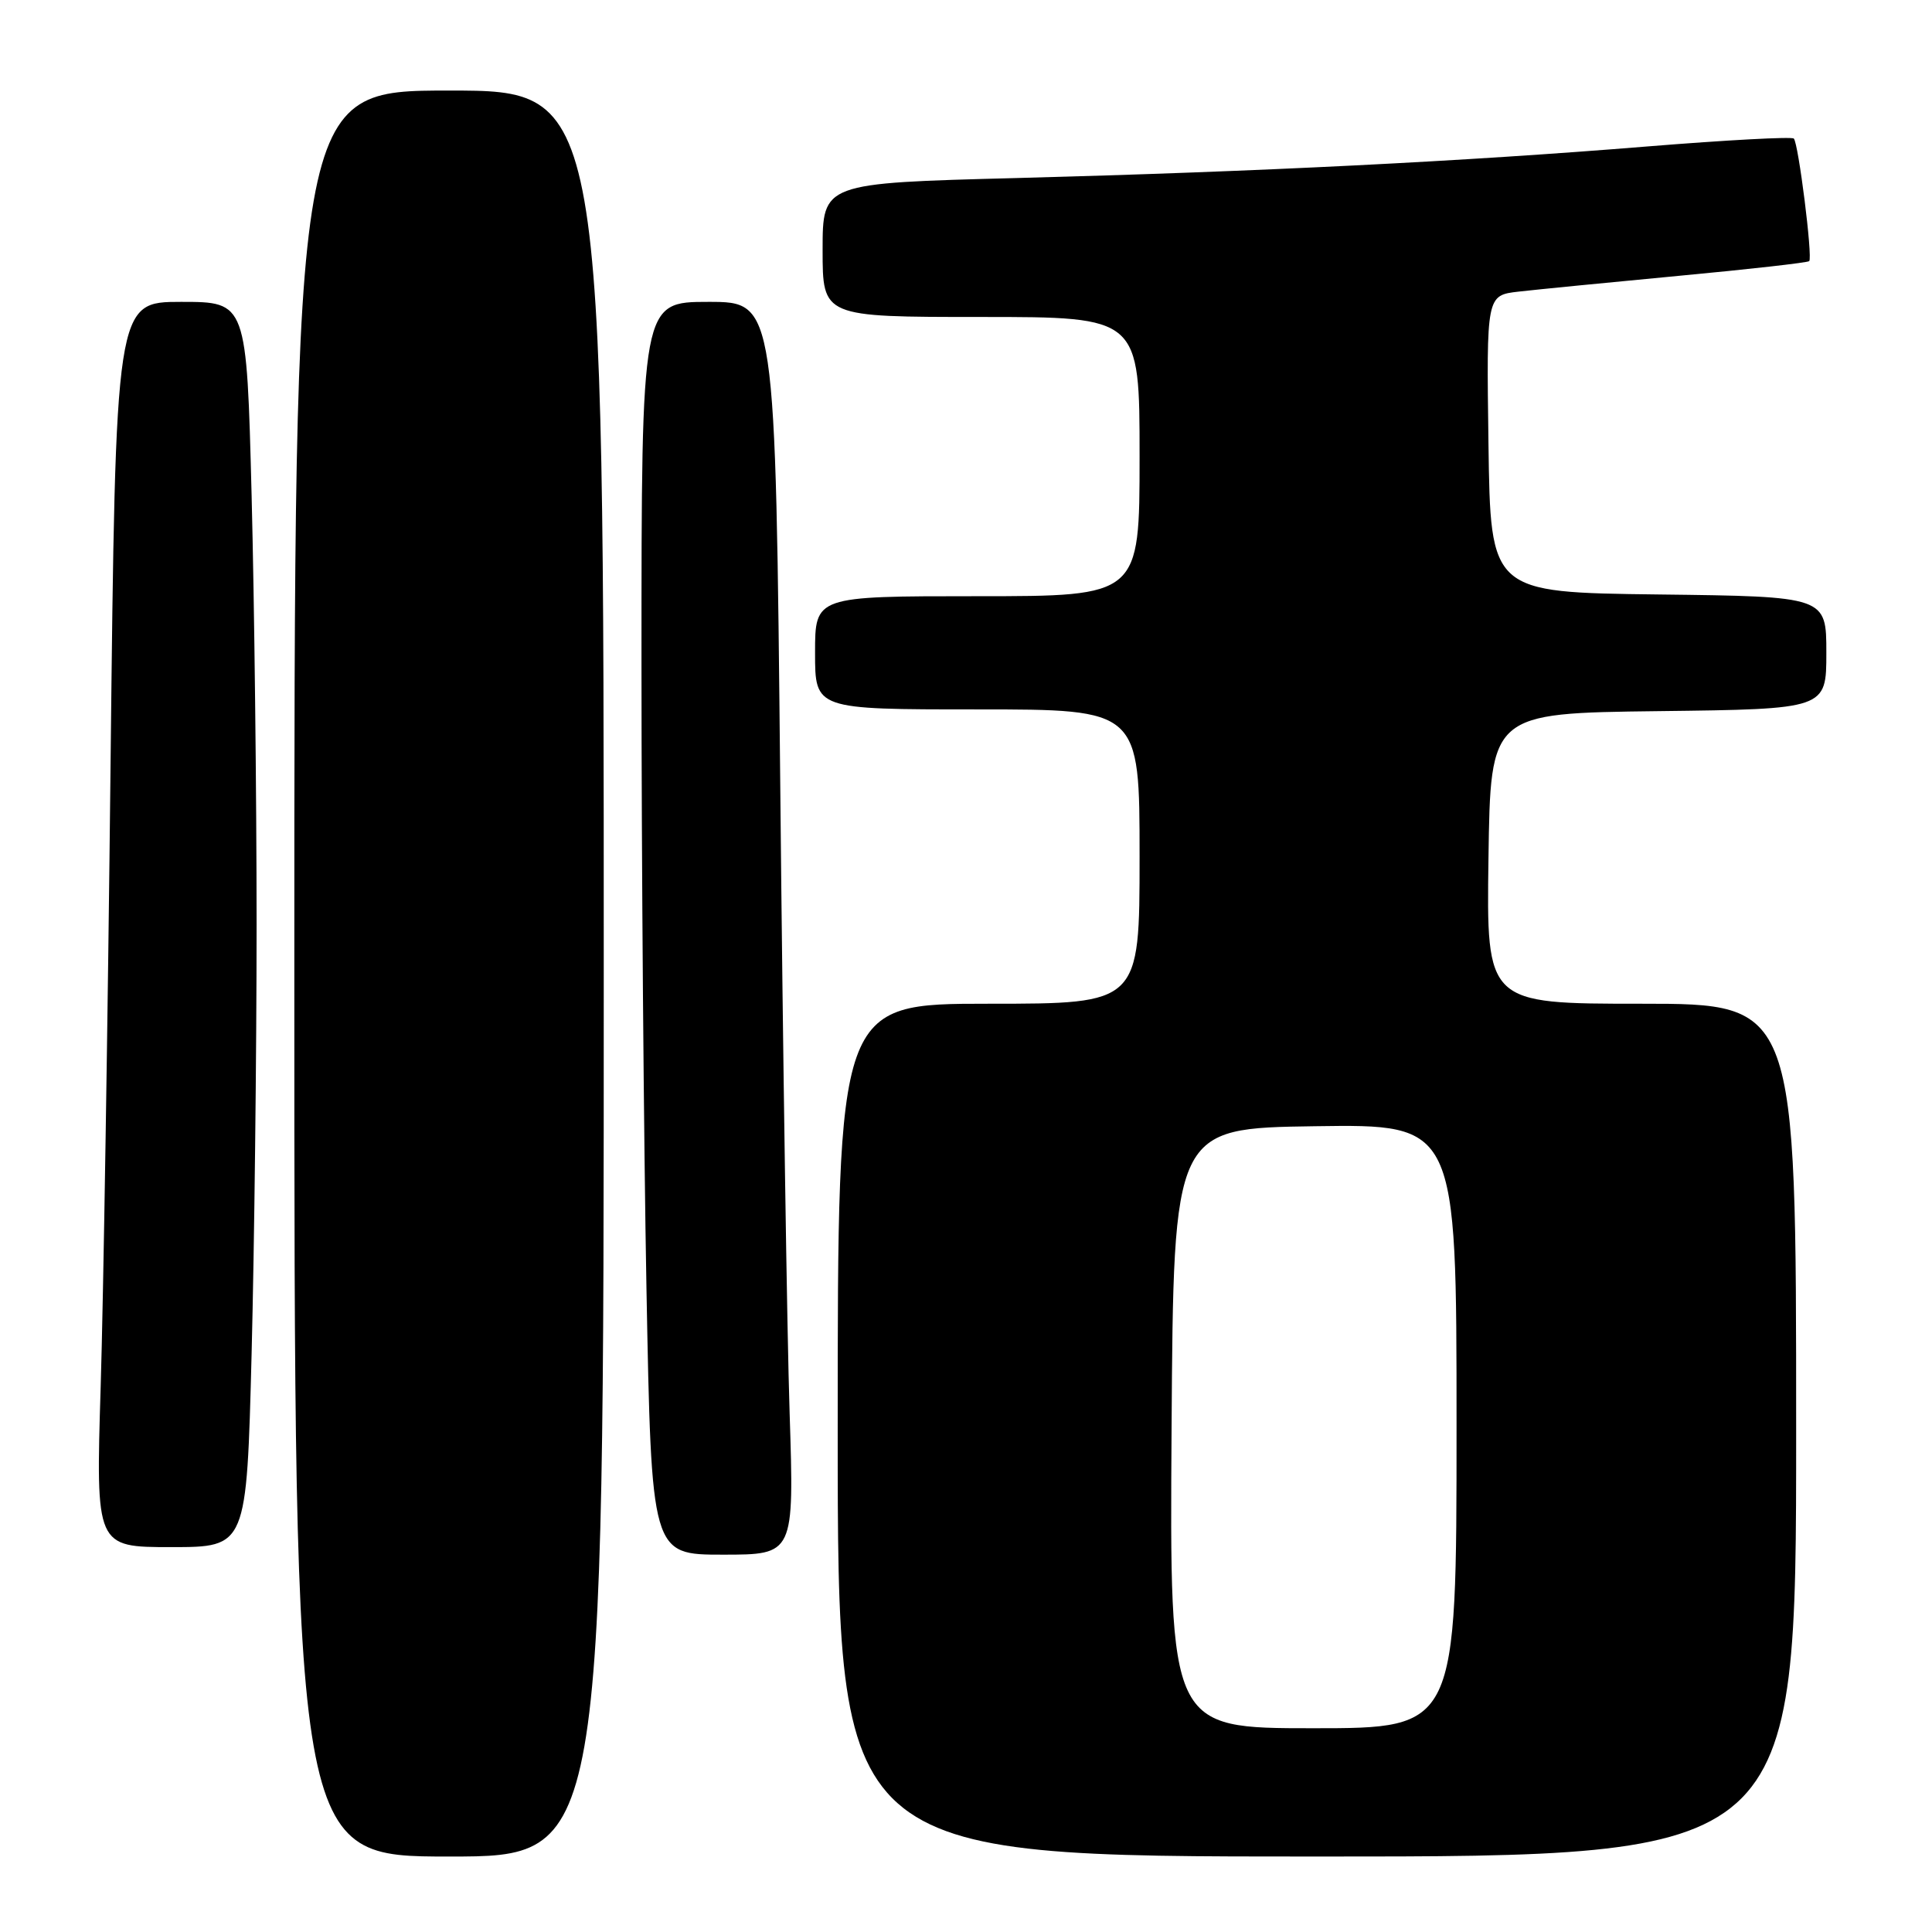 <?xml version="1.0" encoding="UTF-8" standalone="no"?>
<!DOCTYPE svg PUBLIC "-//W3C//DTD SVG 1.1//EN" "http://www.w3.org/Graphics/SVG/1.1/DTD/svg11.dtd" >
<svg xmlns="http://www.w3.org/2000/svg" xmlns:xlink="http://www.w3.org/1999/xlink" version="1.1" viewBox="0 0 256 256">
 <g >
 <path fill="currentColor"
d=" M 80.00 129.00 C 80.00 12.00 80.00 12.00 59.50 12.00 C 39.00 12.00 39.00 12.00 39.00 129.00 C 39.00 246.00 39.00 246.00 59.50 246.00 C 80.00 246.00 80.00 246.00 80.00 129.00 Z  M 238.00 189.50 C 238.00 133.00 238.00 133.00 217.48 133.00 C 196.96 133.00 196.96 133.00 197.23 113.75 C 197.50 94.50 197.50 94.50 219.75 94.23 C 242.00 93.96 242.00 93.96 242.00 86.50 C 242.00 79.04 242.00 79.04 219.75 78.77 C 197.50 78.50 197.50 78.50 197.23 58.81 C 196.96 39.13 196.96 39.13 201.23 38.64 C 203.58 38.37 213.12 37.43 222.44 36.55 C 231.75 35.68 239.53 34.80 239.73 34.60 C 240.21 34.12 238.30 18.97 237.69 18.36 C 237.42 18.09 228.72 18.56 218.35 19.40 C 193.97 21.39 166.87 22.74 134.75 23.59 C 109.00 24.26 109.00 24.26 109.00 33.13 C 109.00 42.00 109.00 42.00 130.00 42.00 C 151.00 42.00 151.00 42.00 151.00 60.50 C 151.00 79.00 151.00 79.00 129.50 79.00 C 108.00 79.00 108.00 79.00 108.00 86.50 C 108.00 94.00 108.00 94.00 129.50 94.00 C 151.00 94.00 151.00 94.00 151.00 113.50 C 151.00 133.00 151.00 133.00 131.00 133.00 C 111.00 133.00 111.00 133.00 111.00 189.50 C 111.00 246.00 111.00 246.00 174.50 246.00 C 238.00 246.00 238.00 246.00 238.00 189.50 Z  M 104.63 187.25 C 104.29 176.94 103.73 139.59 103.39 104.25 C 102.76 40.00 102.76 40.00 93.88 40.00 C 85.00 40.00 85.00 40.00 85.00 87.75 C 85.00 114.01 85.30 151.36 85.66 170.75 C 86.32 206.00 86.32 206.00 95.78 206.00 C 105.23 206.00 105.23 206.00 104.63 187.25 Z  M 33.34 179.34 C 33.70 165.22 34.00 139.65 34.00 122.50 C 34.00 105.35 33.70 79.78 33.34 65.66 C 32.68 40.00 32.68 40.00 24.00 40.00 C 15.32 40.00 15.32 40.00 14.65 101.25 C 14.29 134.94 13.70 172.06 13.34 183.75 C 12.69 205.00 12.69 205.00 22.69 205.00 C 32.68 205.00 32.68 205.00 33.34 179.34 Z  M 155.24 189.25 C 155.50 149.50 155.50 149.50 174.25 149.23 C 193.00 148.96 193.00 148.96 193.00 188.98 C 193.00 229.00 193.00 229.00 173.99 229.00 C 154.98 229.00 154.98 229.00 155.24 189.25 Z "/>
</g>
</svg>